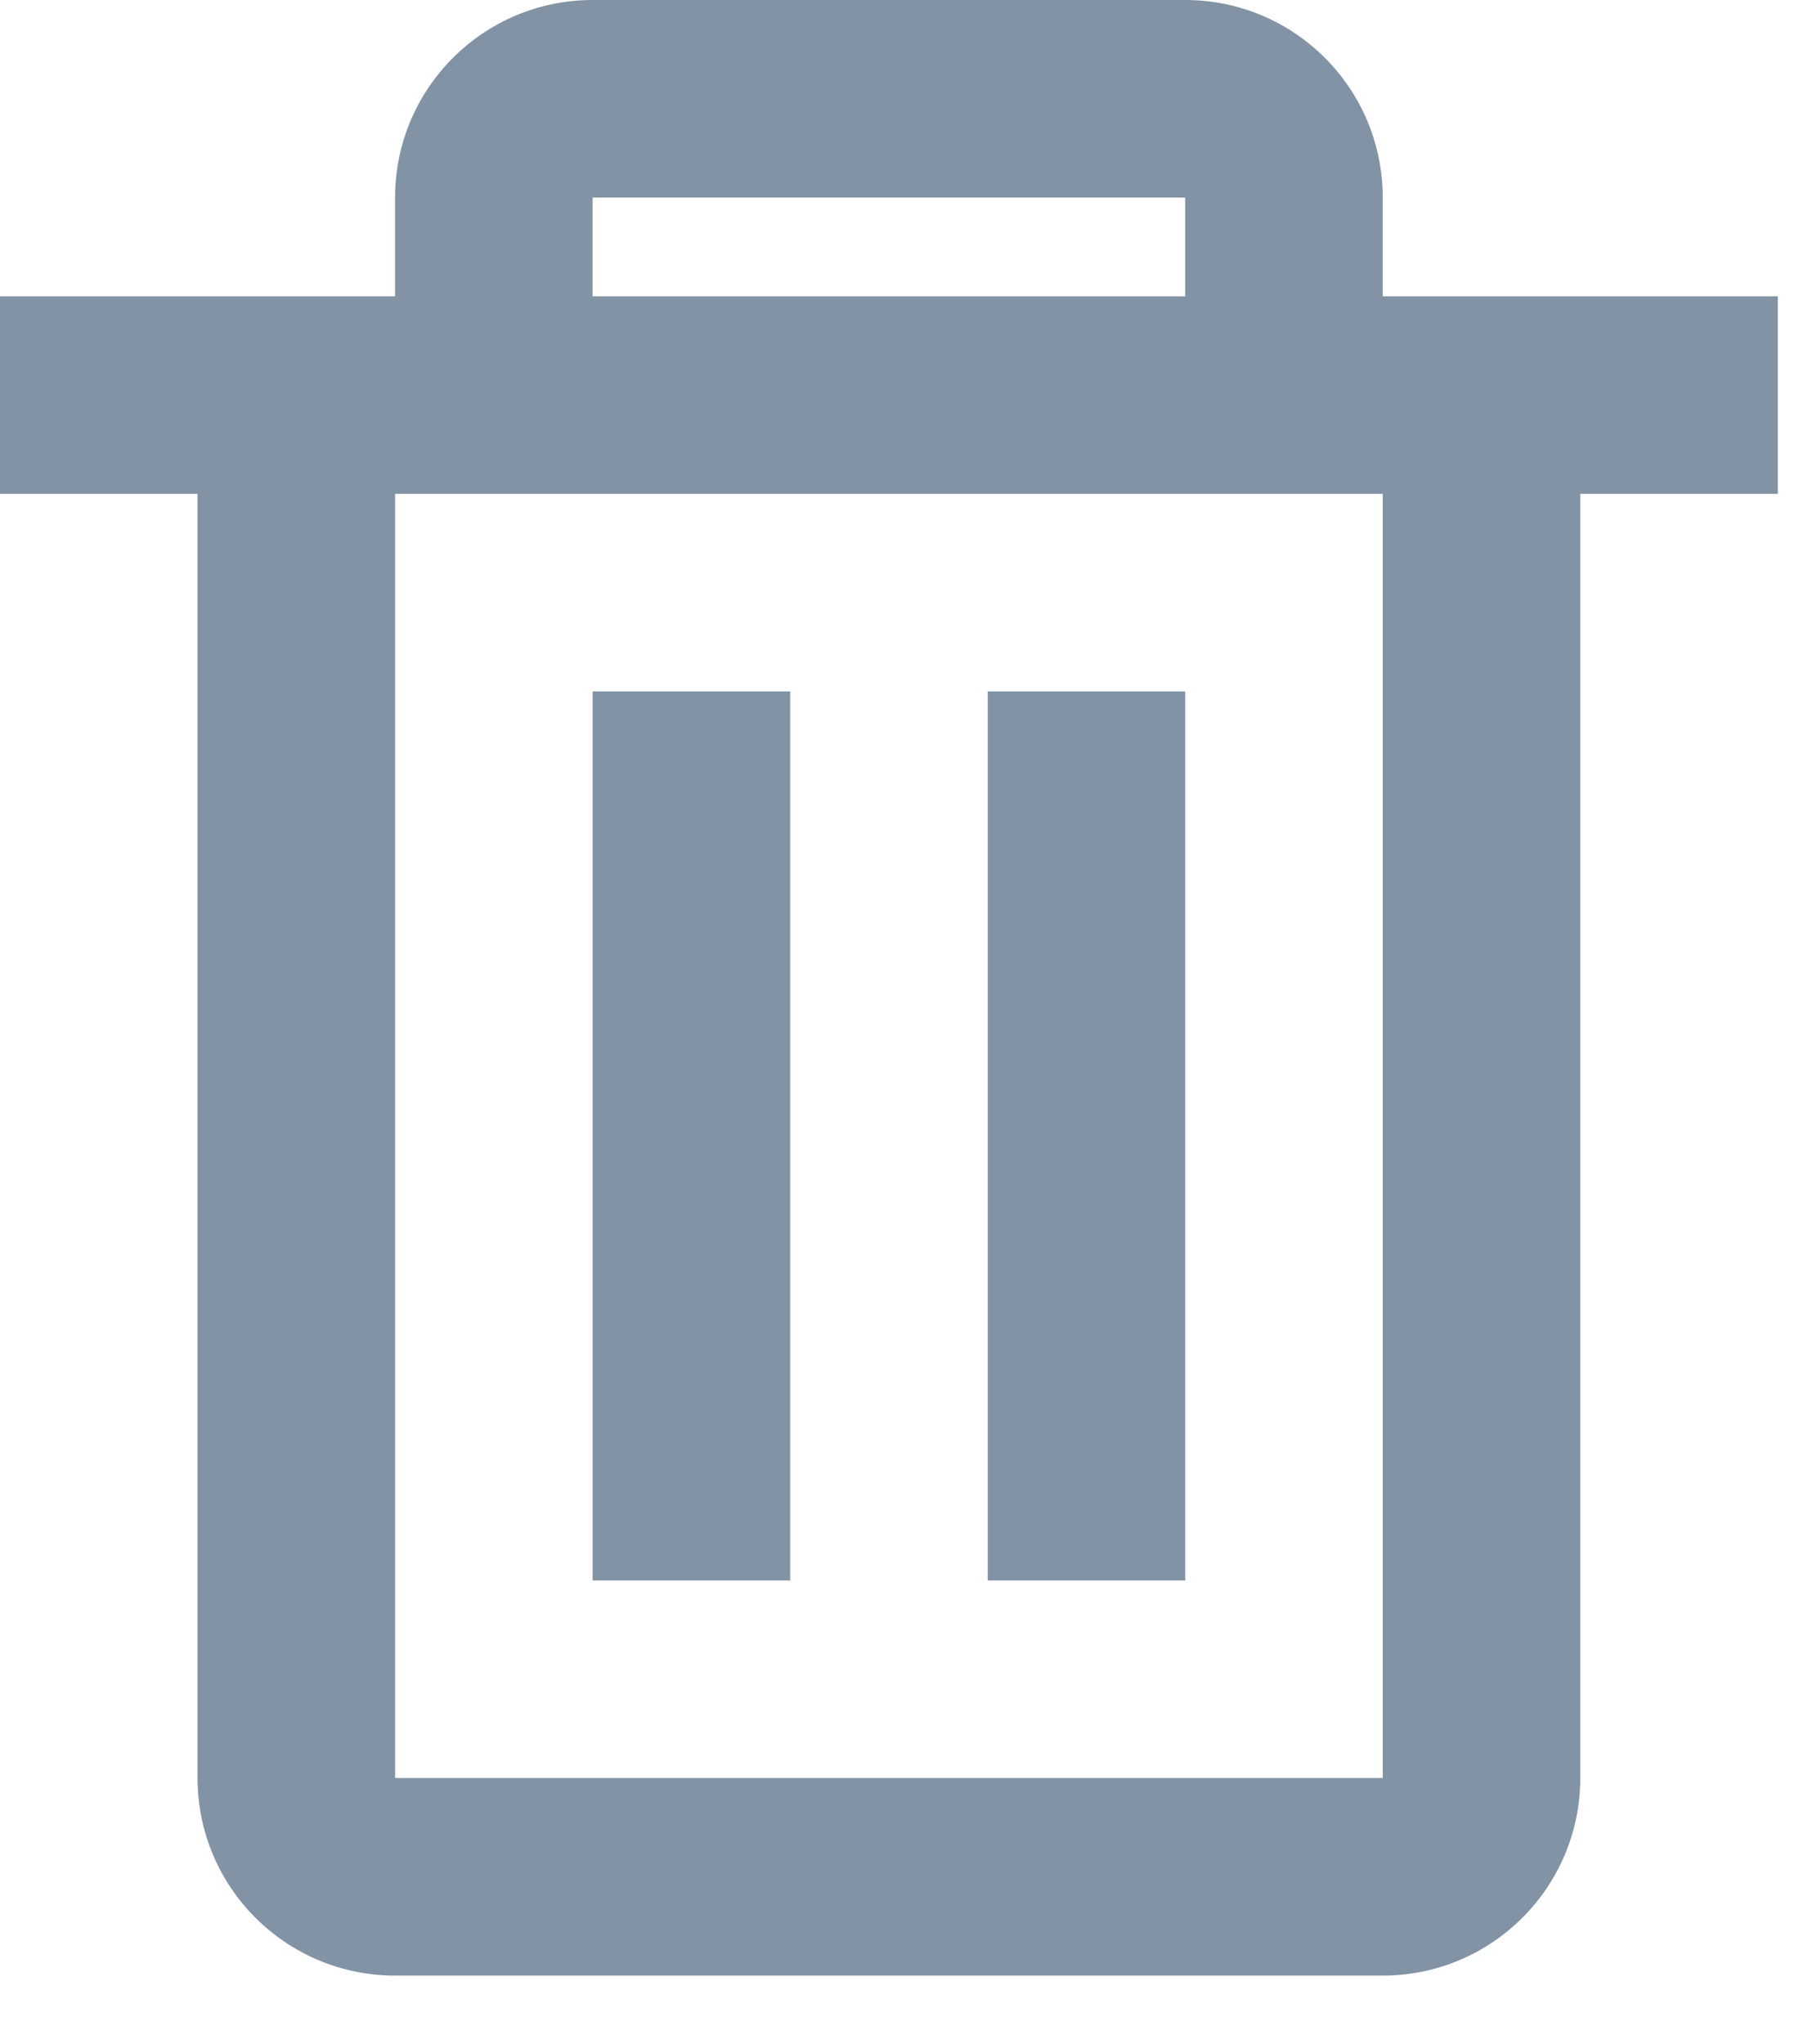 <svg width="23" height="26" viewBox="0 0 23 26" fill="none" xmlns="http://www.w3.org/2000/svg">
<path d="M17.59 25.129H5.026C3.638 25.129 2.513 24.004 2.513 22.616V6.282H0V3.769H5.026V2.513C5.026 1.125 6.151 0 7.539 0H15.077C16.465 0 17.59 1.125 17.59 2.513V3.769H22.616V6.282H20.103V22.616C20.103 24.004 18.978 25.129 17.59 25.129ZM5.026 6.282V22.616H17.59V6.282H5.026ZM7.539 2.513V3.769H15.077V2.513H7.539ZM15.077 20.103H12.565V8.795H15.077V20.103ZM10.052 20.103H7.539V8.795H10.052V20.103Z" fill="#62788D" fill-opacity="0.8"/>
</svg>
